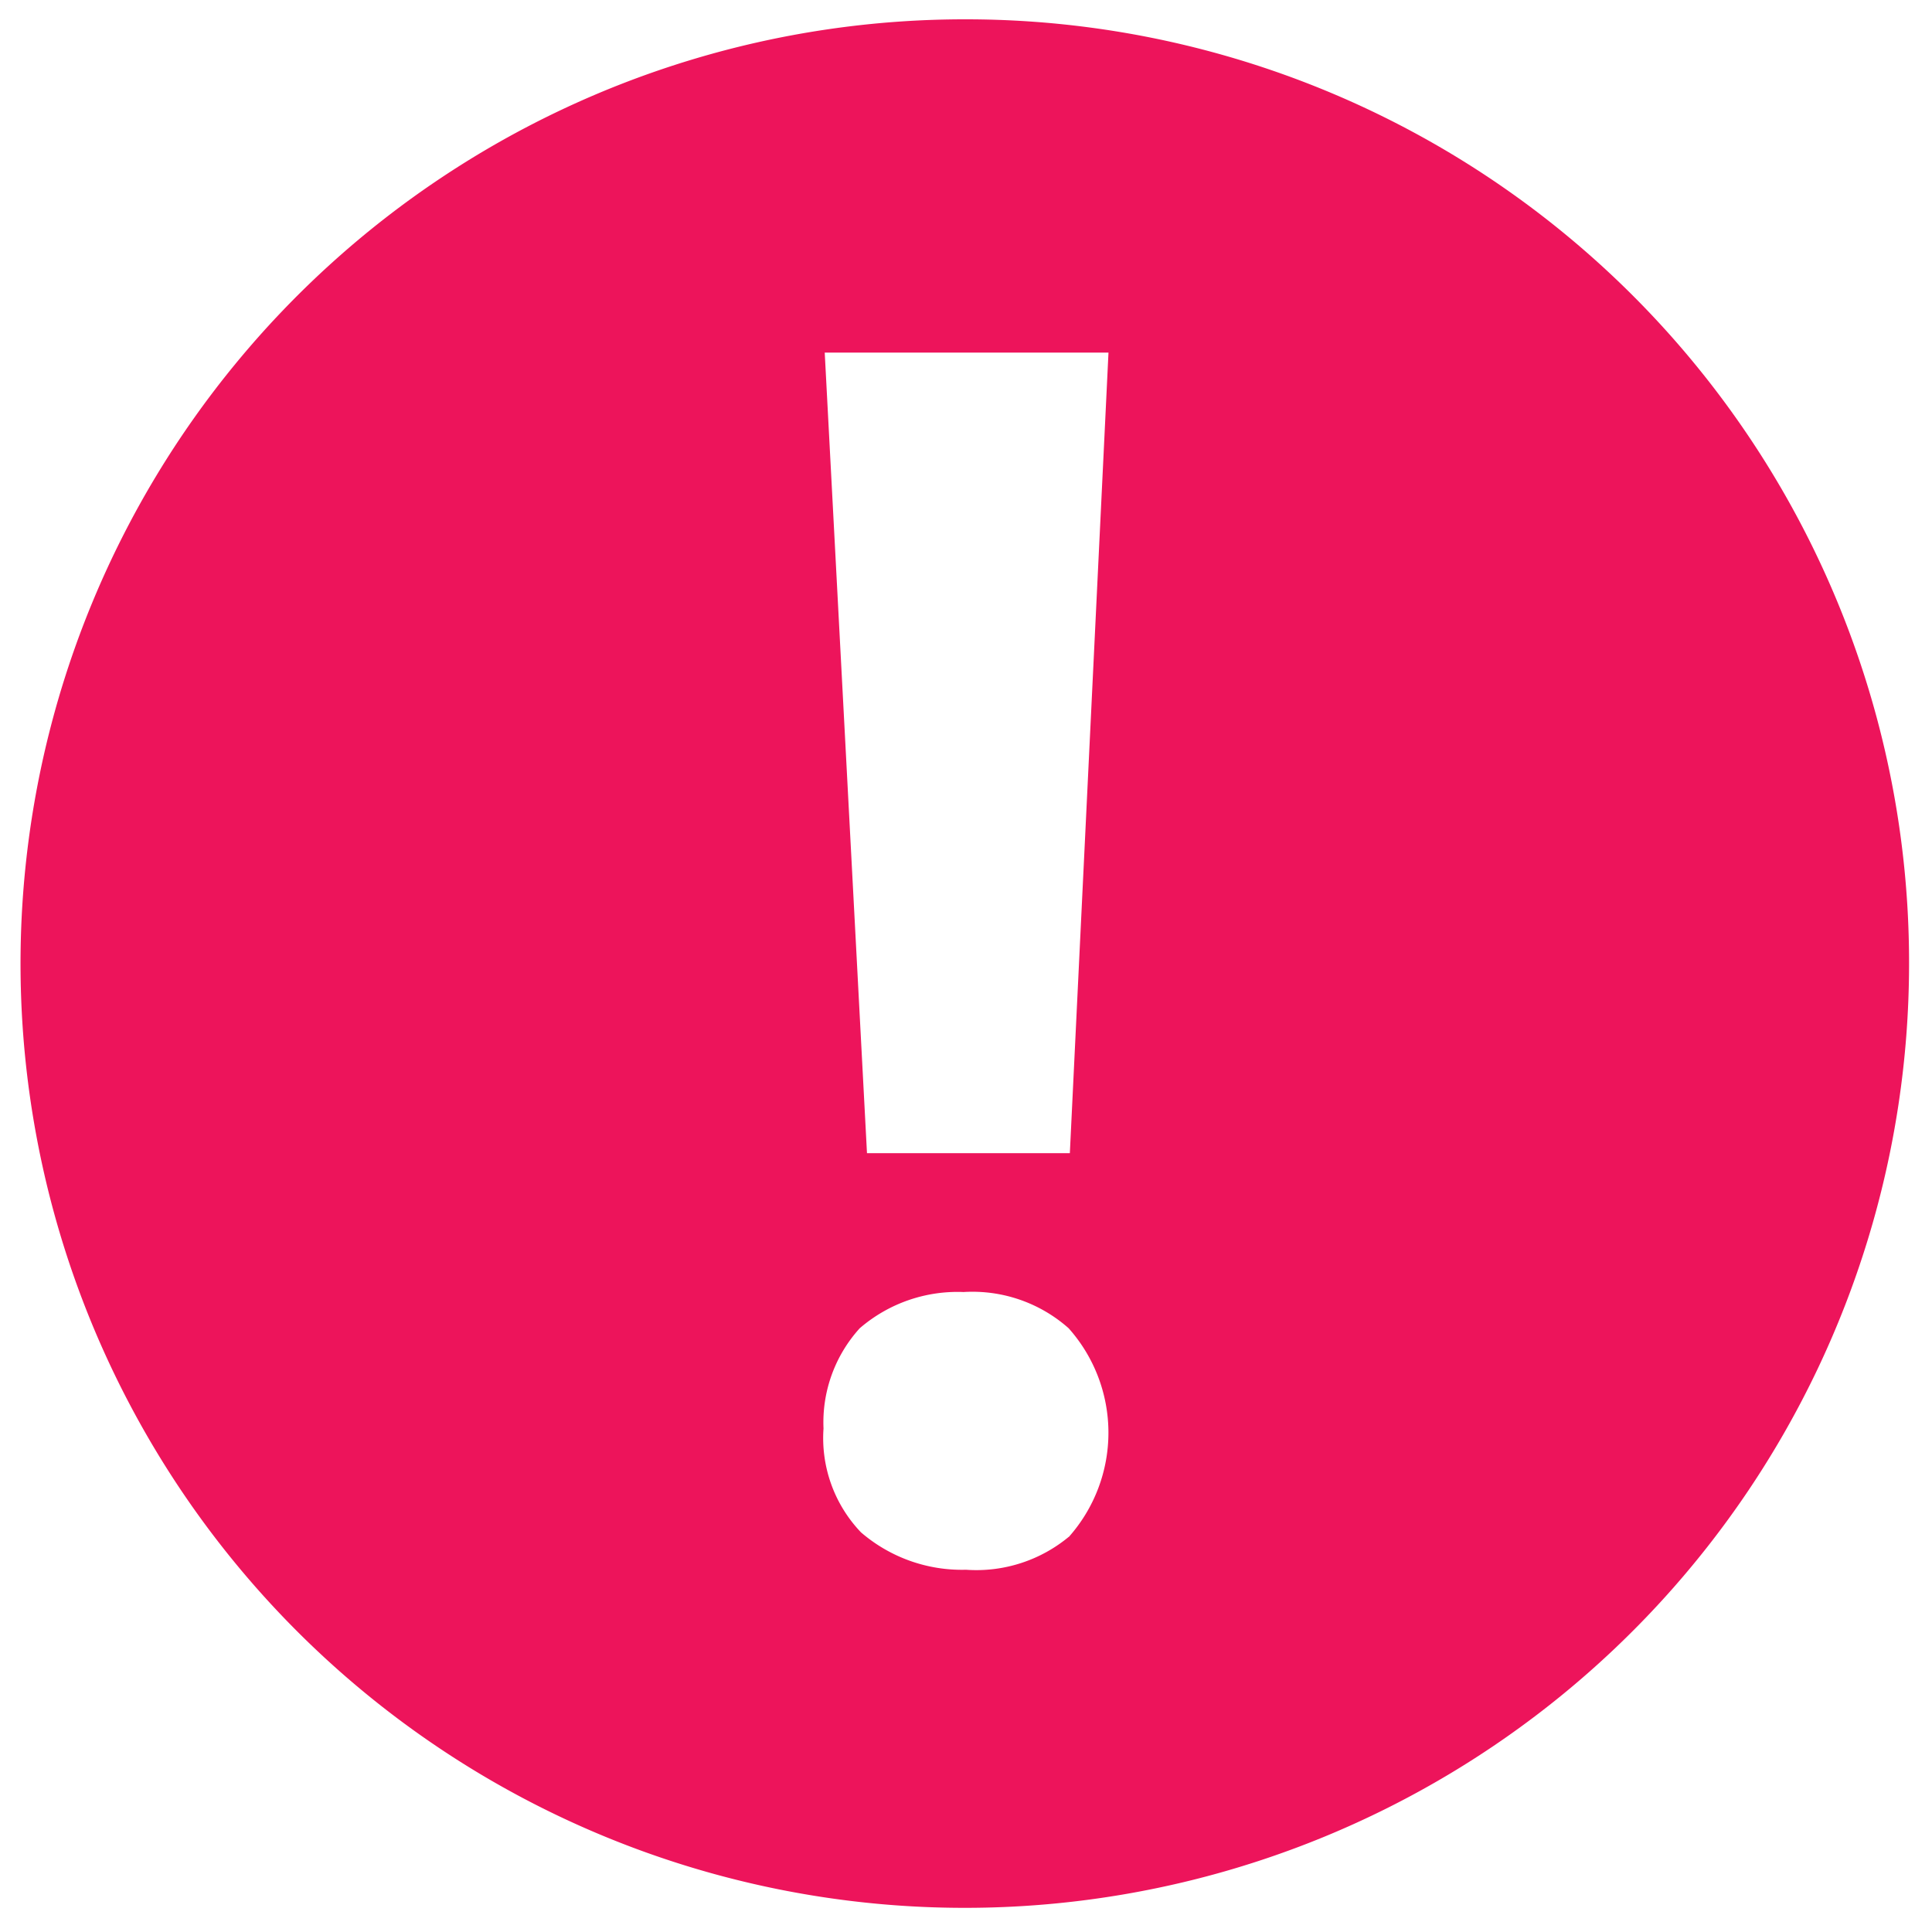 <svg xmlns="http://www.w3.org/2000/svg" width="16" height="16" fill="none" viewBox="0 0 16 16">
  <g class="result-exception" clip-path="url(#a)">
    <g class="result-exception">
      <path fill="#ED145B" fill-rule="evenodd" d="M8.86 9.55H7.18l-.35-6.63h2.35l-.32 6.63Zm0 3.17A1.2 1.2 0 0 1 8 13a1.28 1.28 0 0 1-.87-.31 1.13 1.13 0 0 1-.31-.86 1.16 1.16 0 0 1 .3-.83 1.24 1.24 0 0 1 .86-.3 1.2 1.2 0 0 1 .87.3 1.3 1.3 0 0 1 0 1.73l.01-.01ZM8 .16A7.82 7.82 0 1 0 15.81 8 7.811 7.811 0 0 0 8 .16Z" class="icons06" clip-rule="evenodd"/>
    </g>
  </g>
</svg>